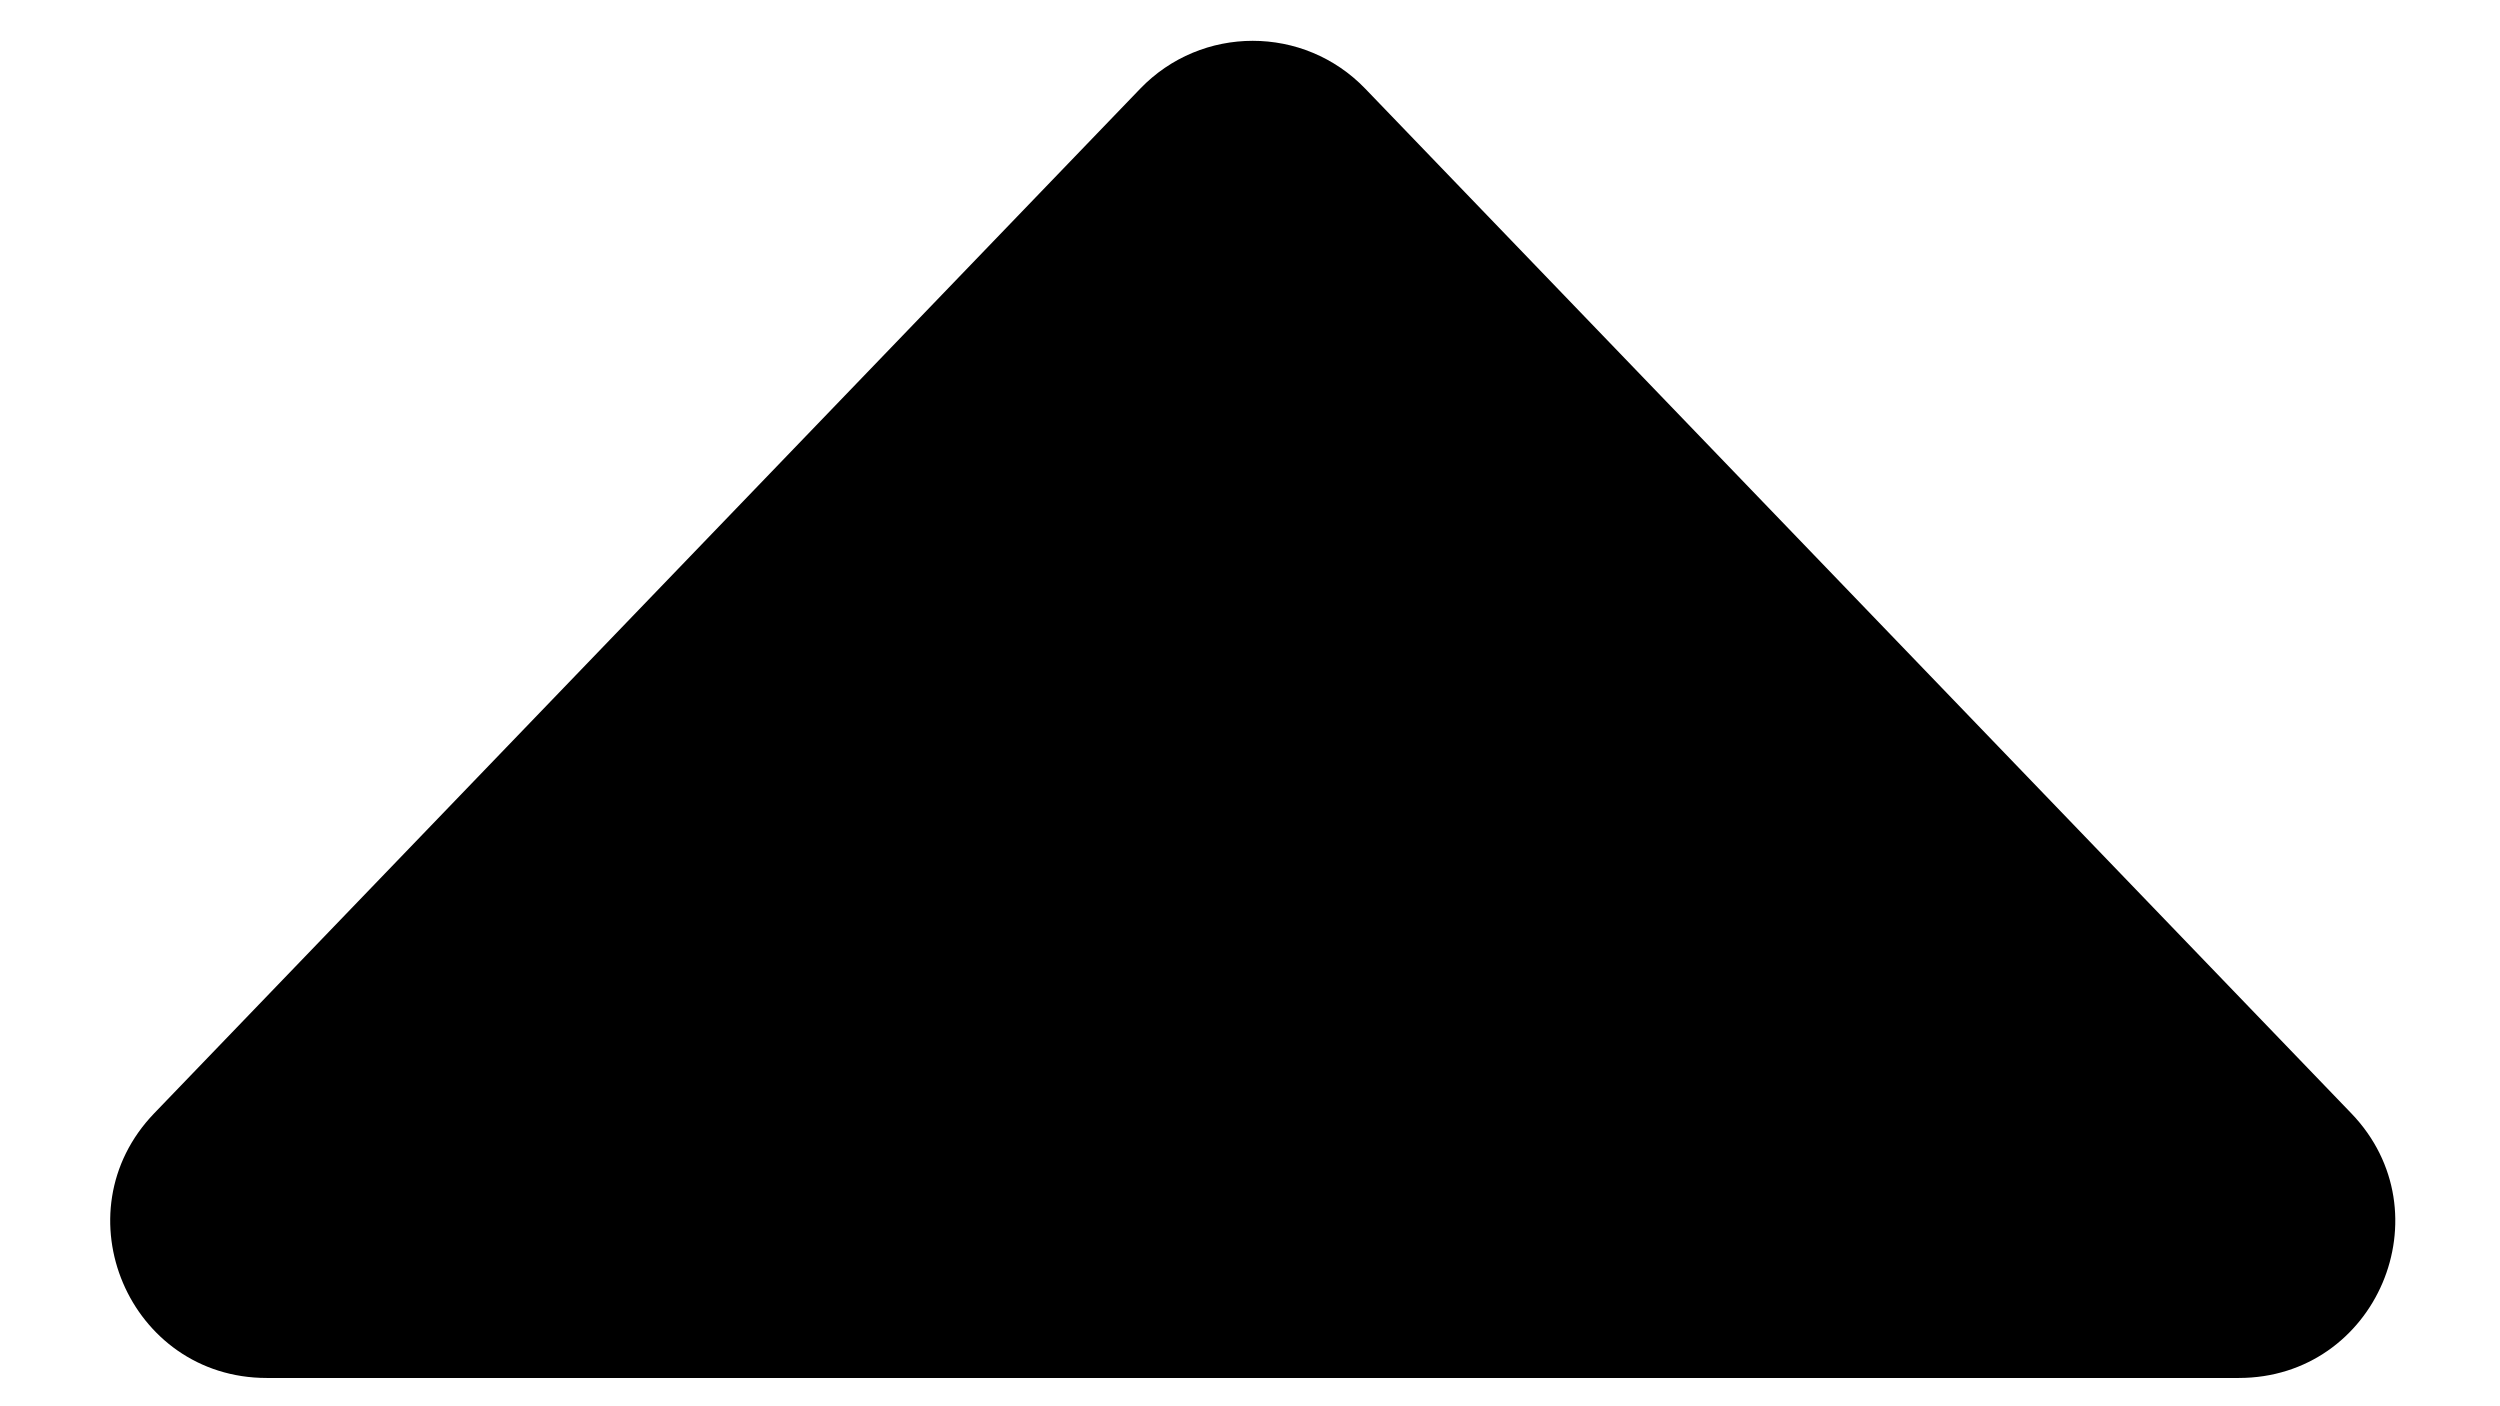 <svg width="16" height="9" viewBox="0 0 16 9" xmlns="http://www.w3.org/2000/svg">
<path d="M7.297 0.568C7.69 0.159 8.345 0.159 8.738 0.568L15.048 7.125C15.66 7.761 15.21 8.819 14.328 8.819H1.707C0.826 8.819 0.375 7.761 0.987 7.125L7.297 0.568Z" fill="black"/>
</svg>
